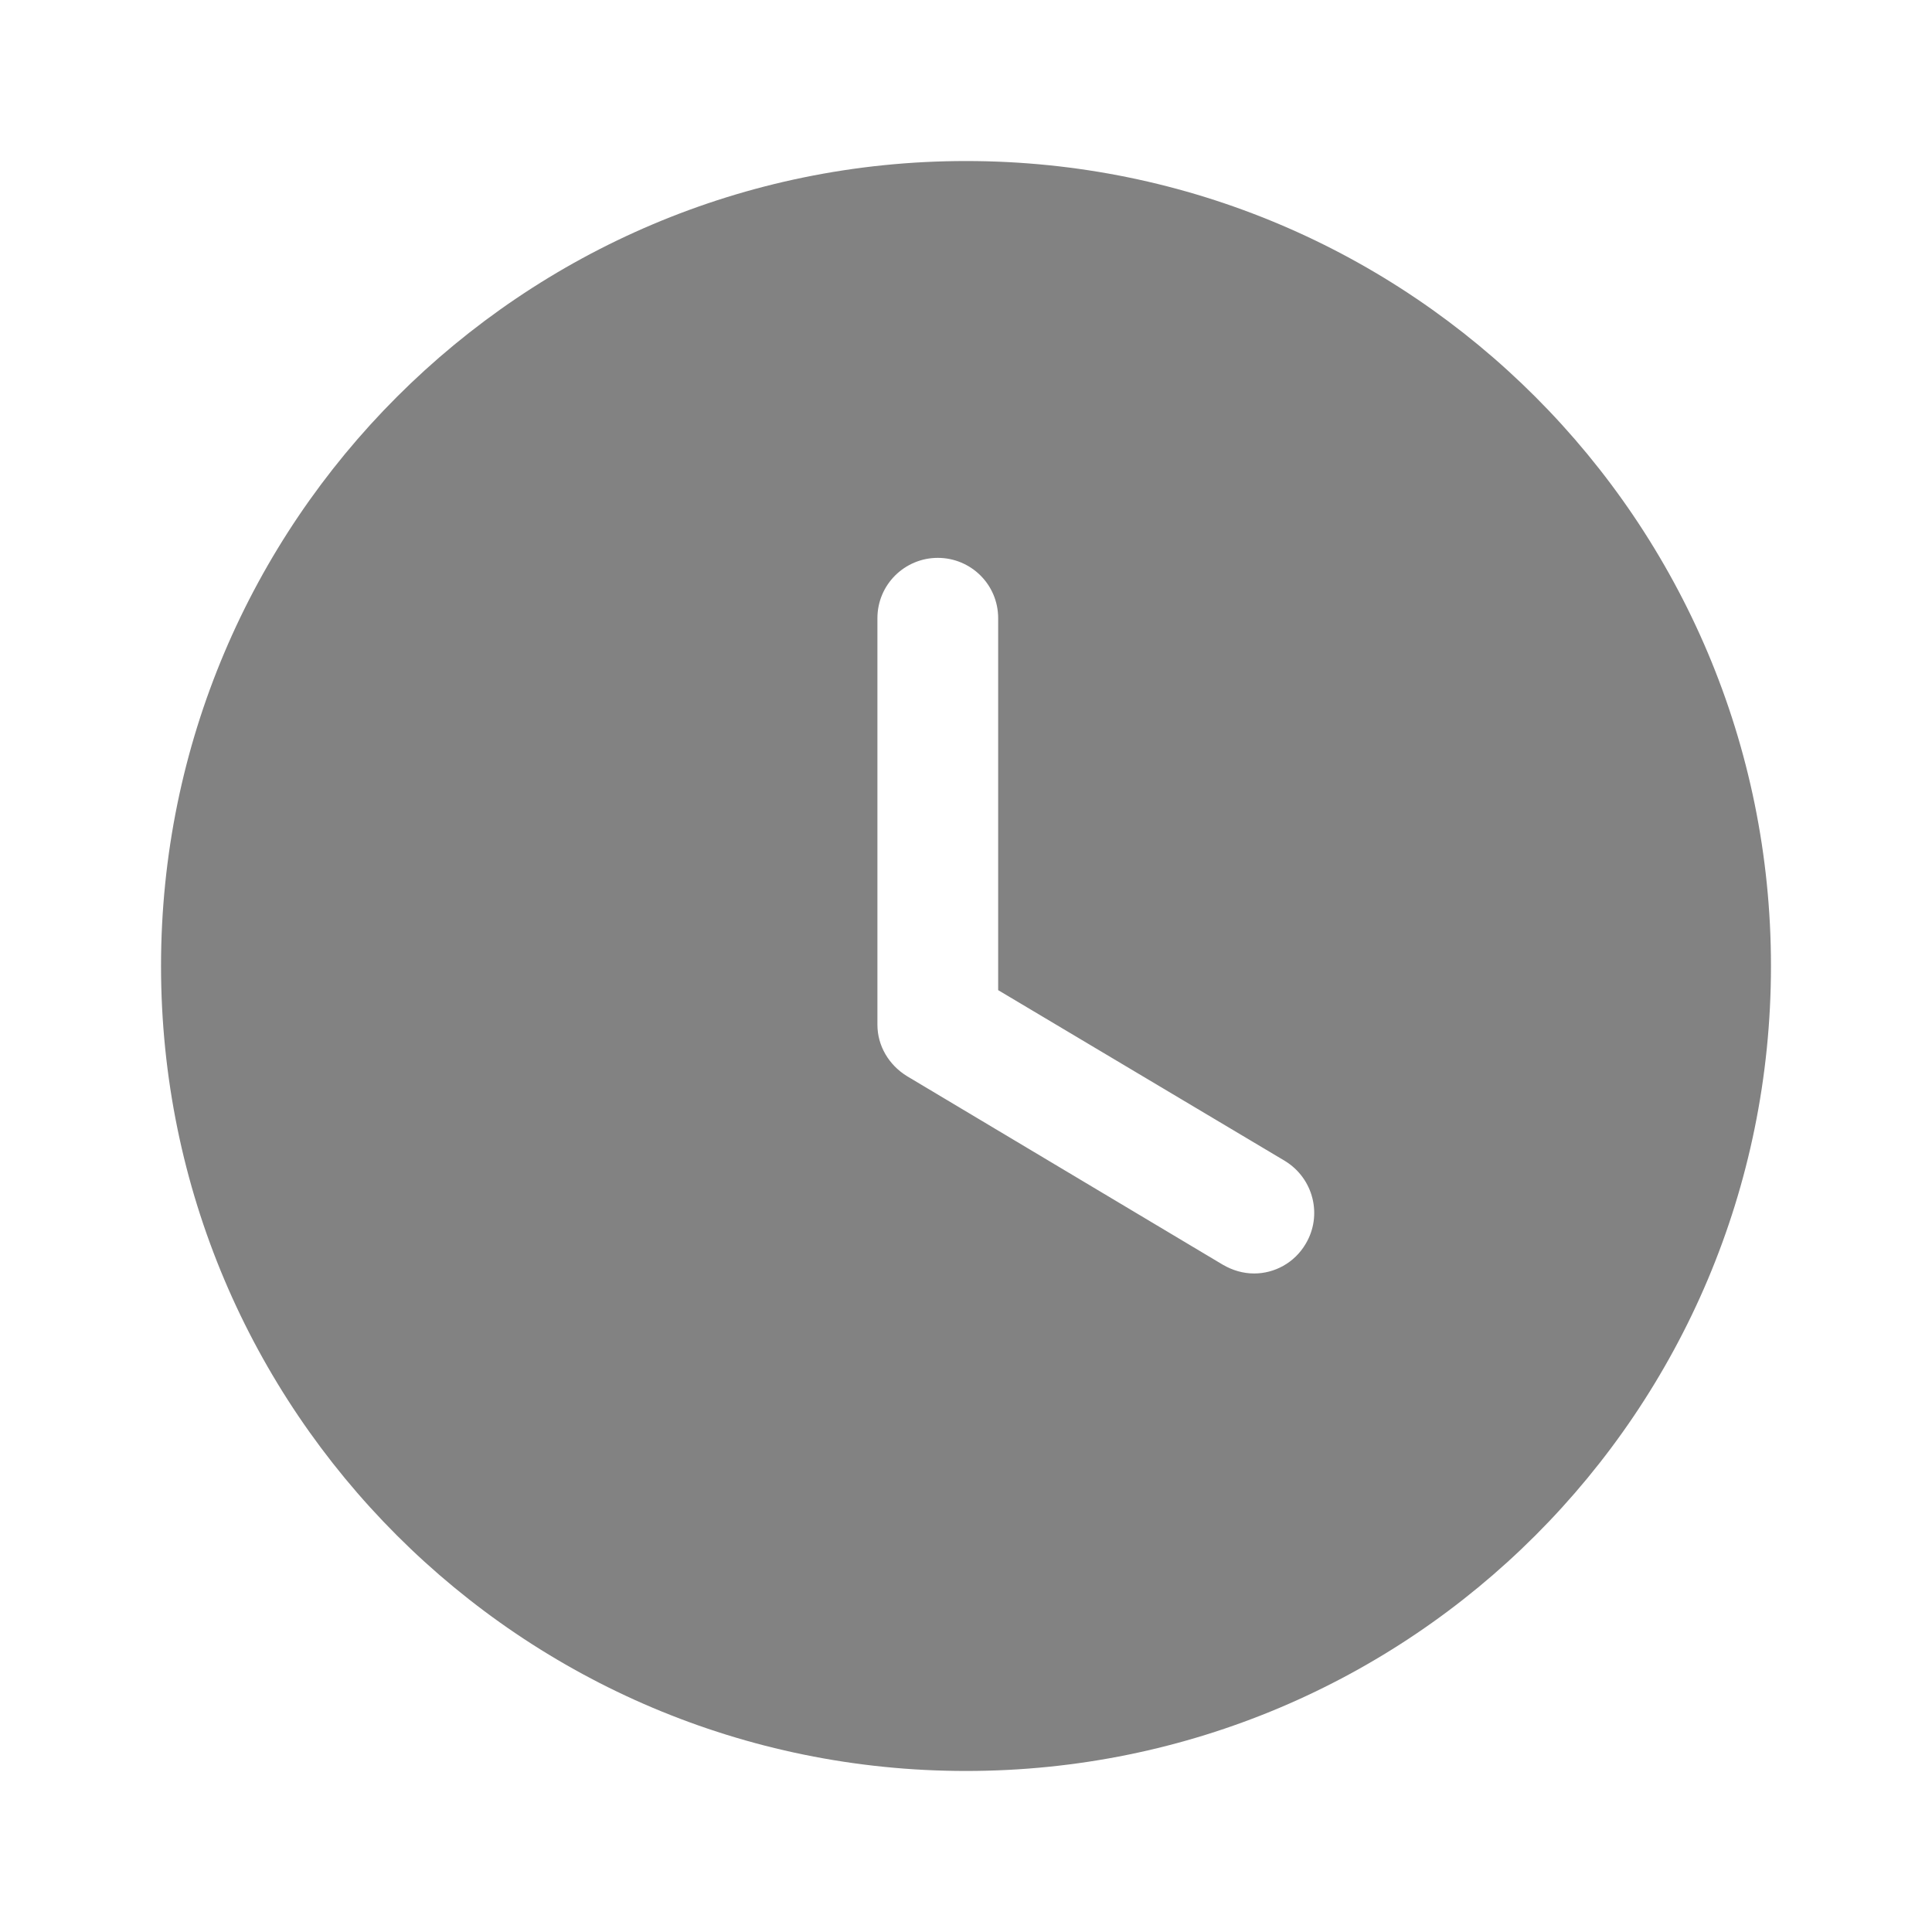 <svg width="20" height="20" viewBox="0 0 20 20" fill="none" xmlns="http://www.w3.org/2000/svg">
<path d="M10 1.667C14.608 1.667 18.333 5.4 18.333 10C18.333 14.608 14.608 18.333 10 18.333C5.4 18.333 1.667 14.608 1.667 10C1.667 5.4 5.4 1.667 10 1.667ZM9.708 5.775C9.367 5.775 9.083 6.05 9.083 6.4V10.608C9.083 10.825 9.2 11.025 9.392 11.142L12.658 13.092C12.758 13.15 12.867 13.183 12.983 13.183C13.191 13.183 13.4 13.075 13.517 12.875C13.691 12.583 13.6 12.2 13.3 12.017L10.333 10.25V6.4C10.333 6.05 10.05 5.775 9.708 5.775Z" fill="#828282"/>
</svg>
